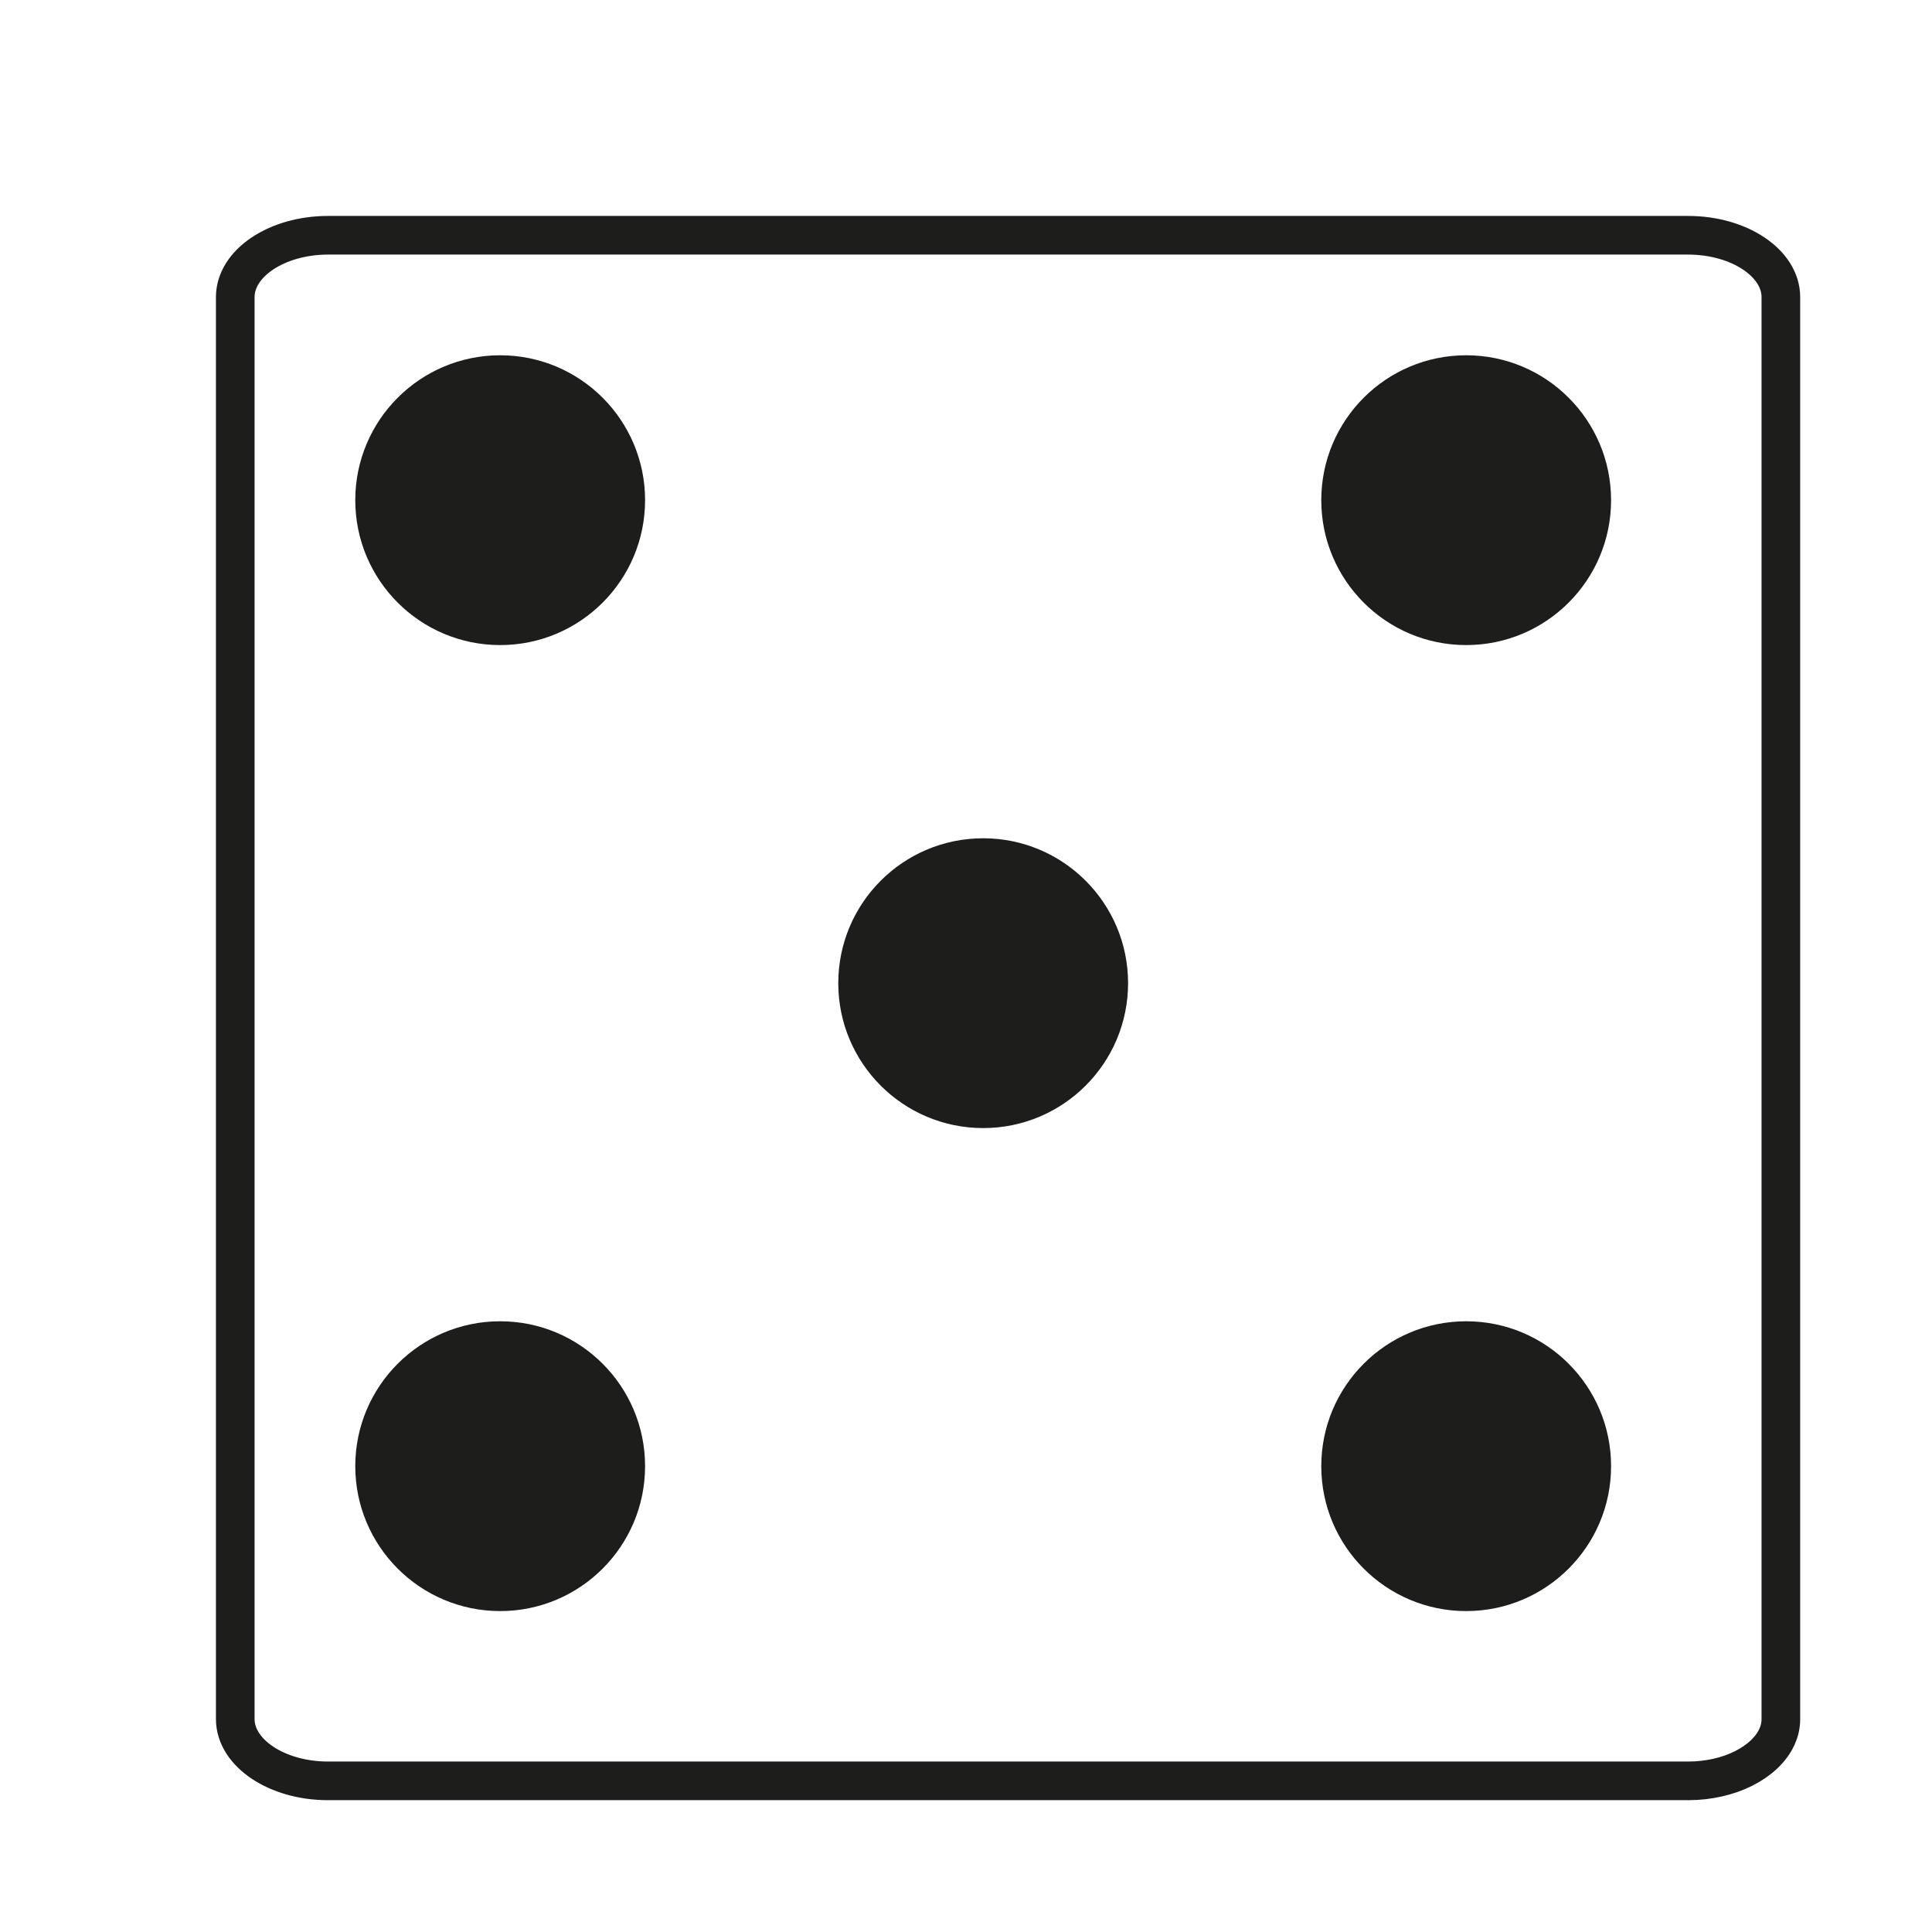 <?xml version="1.0" encoding="UTF-8"?>
<svg id="Layer_4" data-name="Layer 4" xmlns="http://www.w3.org/2000/svg" xmlns:xlink="http://www.w3.org/1999/xlink" viewBox="0 0 100 100">
<title>Dice Roll 5</title>
  <defs>
    <style>
      .cls-1 {
        filter: url(#drop-shadow-6);
      }

      .cls-1, .cls-2, .cls-3, .cls-4, .cls-5 {
        fill: #1d1d1b;
      }

      .cls-2 {
        filter: url(#drop-shadow-4);
      }

      .cls-6 {
        fill: #fff;
        filter: url(#drop-shadow-1);
        stroke: #1d1d1b;
        stroke-miterlimit: 10;
        stroke-width: 2px;
      }

      .cls-3 {
        filter: url(#drop-shadow-3);
      }

      .cls-4 {
        filter: url(#drop-shadow-5);
      }

      .cls-5 {
        filter: url(#drop-shadow-2);
      }
    </style>
    <filter id="drop-shadow-1" filterUnits="userSpaceOnUse">
      <feOffset dx="2.177" dy="2.177"/>
      <feGaussianBlur result="blur" stdDeviation="2.177"/>
      <feFlood flood-color="#000" flood-opacity=".25"/>
      <feComposite in2="blur" operator="in"/>
      <feComposite in="SourceGraphic"/>
    </filter>
    <filter id="drop-shadow-2" filterUnits="userSpaceOnUse">
      <feOffset dx=".889" dy=".889"/>
      <feGaussianBlur result="blur-2" stdDeviation=".444"/>
      <feFlood flood-color="#000" flood-opacity=".1"/>
      <feComposite in2="blur-2" operator="in"/>
      <feComposite in="SourceGraphic"/>
    </filter>
    <filter id="drop-shadow-3" filterUnits="userSpaceOnUse">
      <feOffset dx=".889" dy=".889"/>
      <feGaussianBlur result="blur-3" stdDeviation=".444"/>
      <feFlood flood-color="#000" flood-opacity=".1"/>
      <feComposite in2="blur-3" operator="in"/>
      <feComposite in="SourceGraphic"/>
    </filter>
    <filter id="drop-shadow-4" filterUnits="userSpaceOnUse">
      <feOffset dx=".889" dy=".889"/>
      <feGaussianBlur result="blur-4" stdDeviation=".444"/>
      <feFlood flood-color="#000" flood-opacity=".1"/>
      <feComposite in2="blur-4" operator="in"/>
      <feComposite in="SourceGraphic"/>
    </filter>
    <filter id="drop-shadow-5" filterUnits="userSpaceOnUse">
      <feOffset dx=".889" dy=".889"/>
      <feGaussianBlur result="blur-5" stdDeviation=".444"/>
      <feFlood flood-color="#000" flood-opacity=".1"/>
      <feComposite in2="blur-5" operator="in"/>
      <feComposite in="SourceGraphic"/>
    </filter>
    <filter id="drop-shadow-6" filterUnits="userSpaceOnUse">
      <feOffset dx=".889" dy=".889"/>
      <feGaussianBlur result="blur-6" stdDeviation=".444"/>
      <feFlood flood-color="#000" flood-opacity=".1"/>
      <feComposite in2="blur-6" operator="in"/>
      <feComposite in="SourceGraphic"/>
    </filter>
  </defs>
  <path class="cls-6" d="M90,13.2V86.8c0,.32-.067,.622-.2,.916-.6,1.316-2.44,2.284-4.6,2.284H14.8c-2.64,0-4.8-1.44-4.8-3.2V13.2c0-1.76,2.16-3.2,4.8-3.2H85.2c2.64,0,4.8,1.44,4.8,3.2Z"/>
  <circle class="cls-5" cx="50" cy="50" r="7.5"/>
  <circle class="cls-3" cx="75" cy="75" r="7.5"/>
  <circle class="cls-2" cx="75" cy="25" r="7.5"/>
  <circle class="cls-4" cx="25" cy="75" r="7.5"/>
  <circle class="cls-1" cx="25" cy="25" r="7.5"/>
</svg>